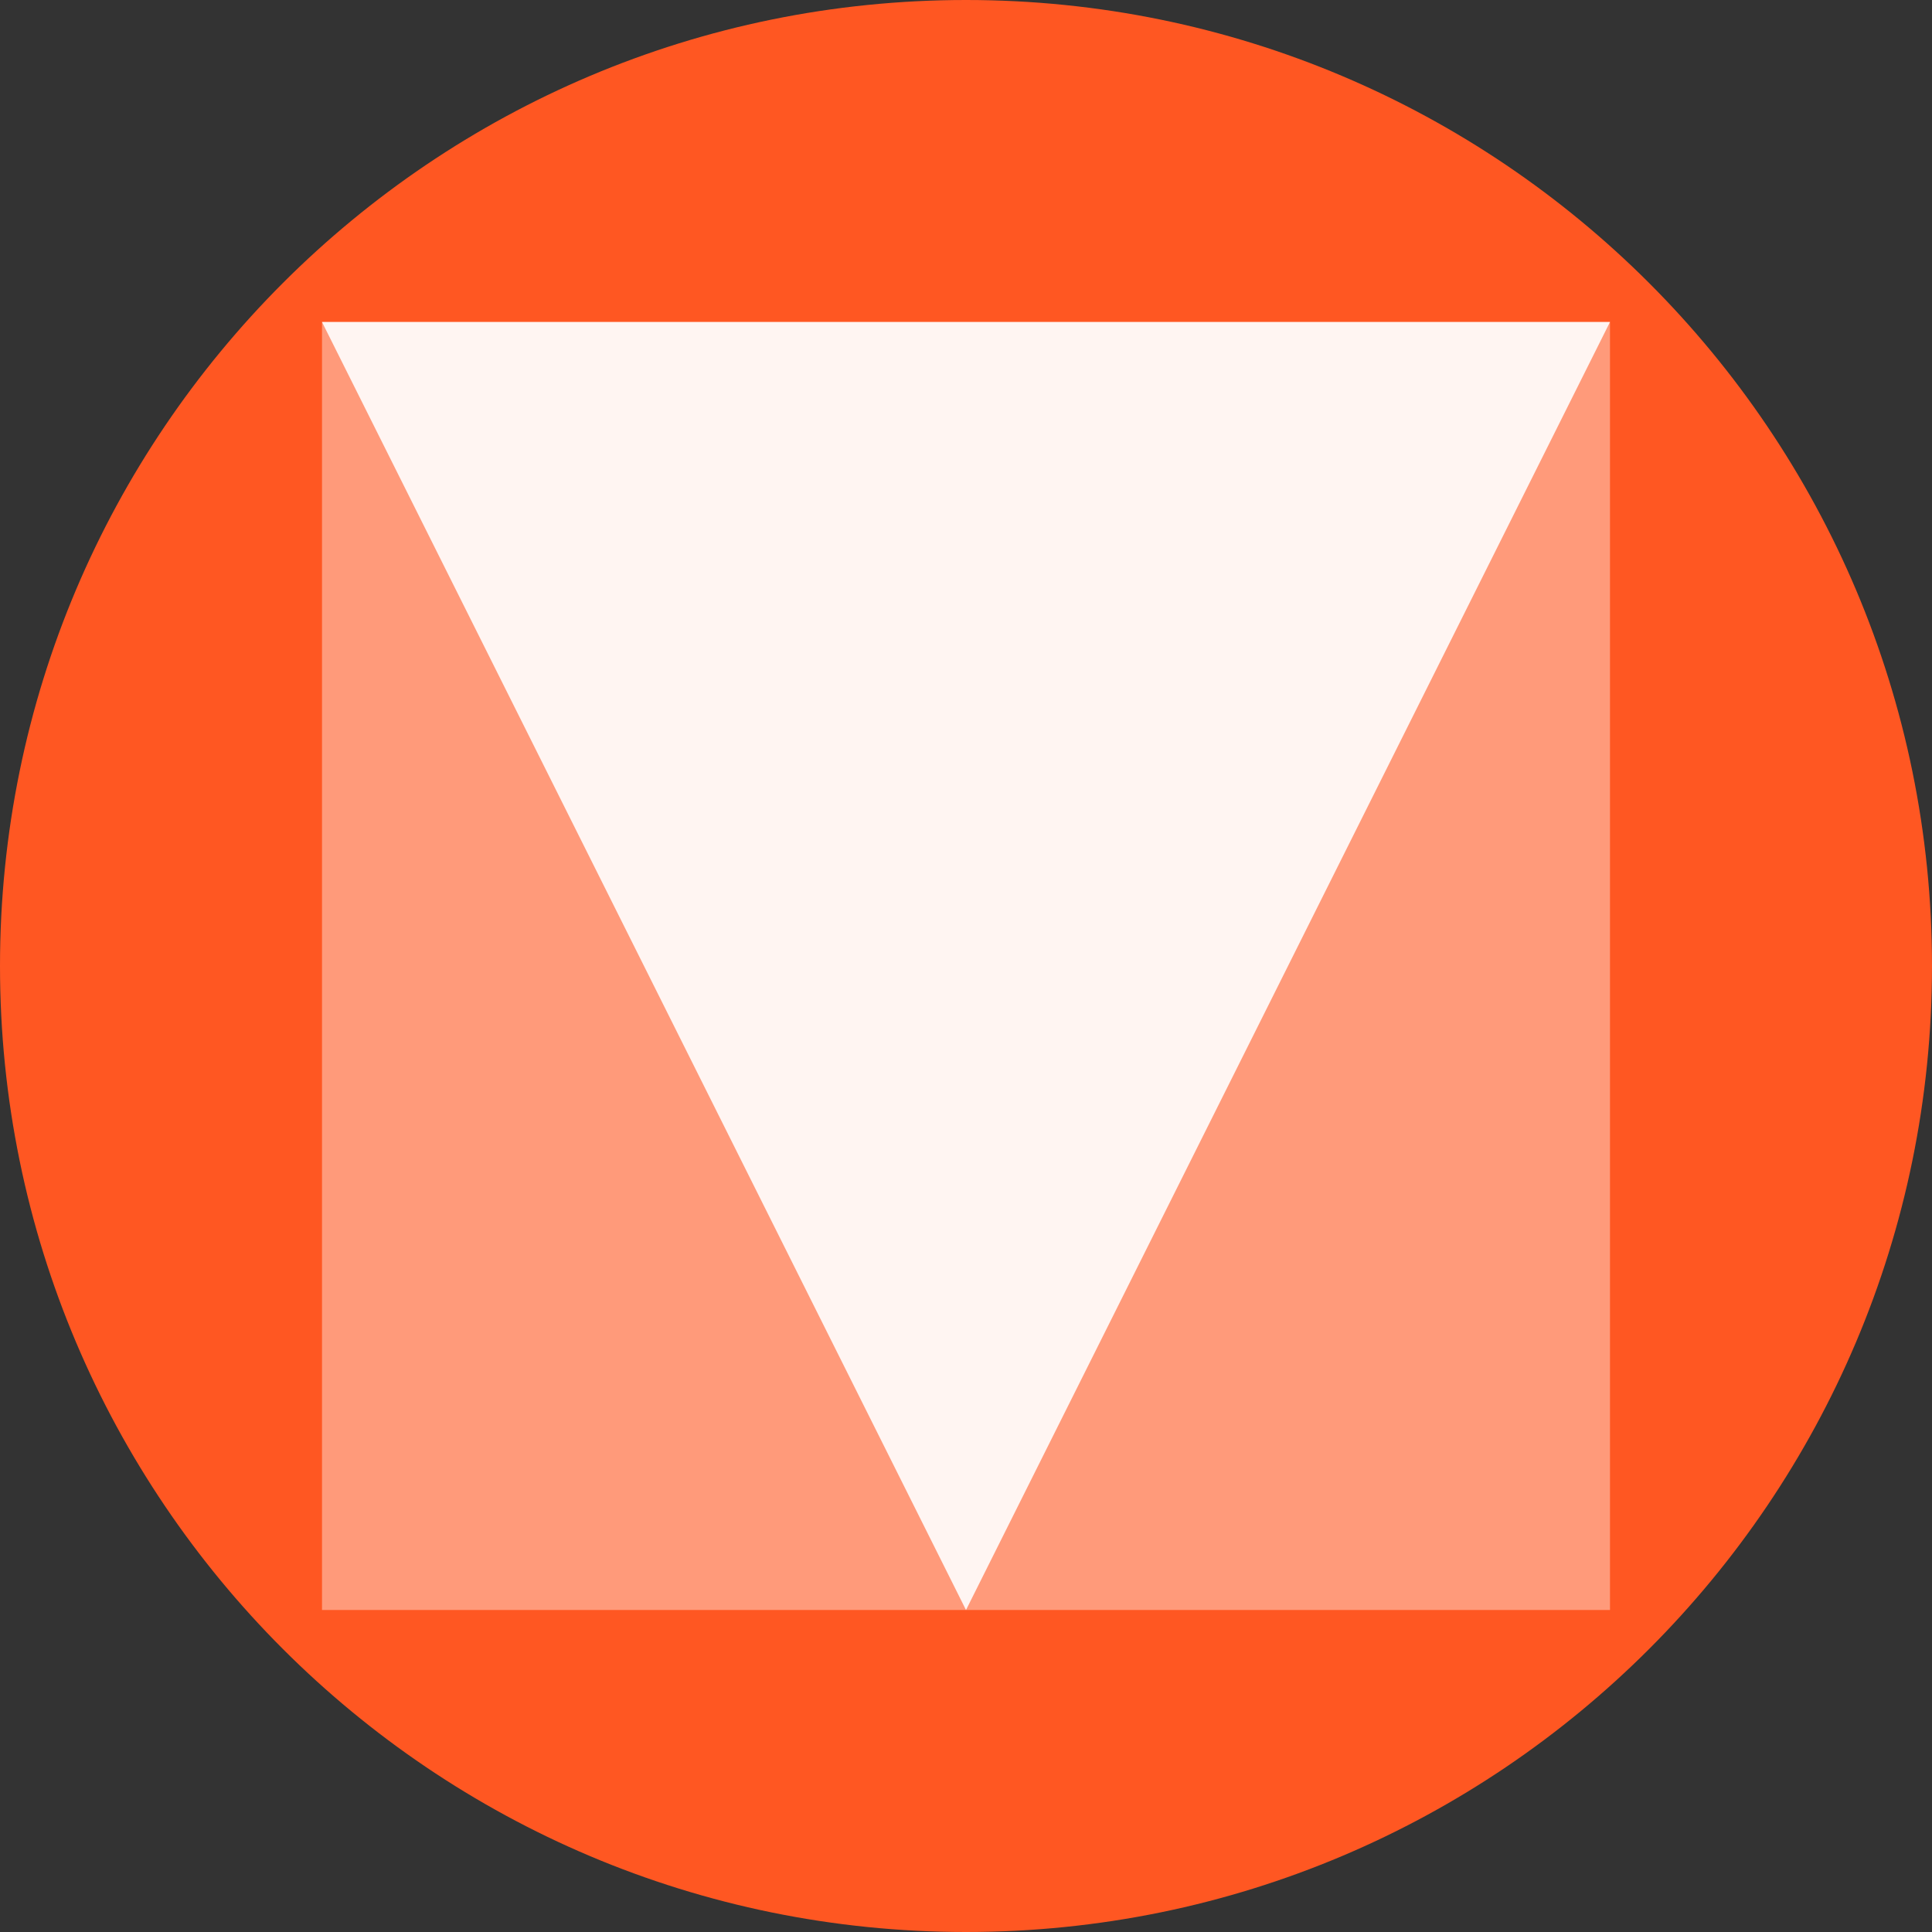 <svg width="24" height="24" viewBox="0 0 24 24" fill="none" xmlns="http://www.w3.org/2000/svg">
<rect x="0" y="0" width="24" height="24" fill="#333333" stroke="none"/>
<path d="M12 24C18.627 24 24 18.627 24 12C24 5.373 18.627 0 12 0C5.373 0 0 5.373 0 12C0 18.627 5.373 24 12 24Z" fill="#FF5722"/>
<path opacity="0.4" d="M20 4H4V20H20V4Z" fill="white"/>
<path opacity="0.9" d="M12 20L4 4H20L12 20Z" fill="white"/>
</svg>
